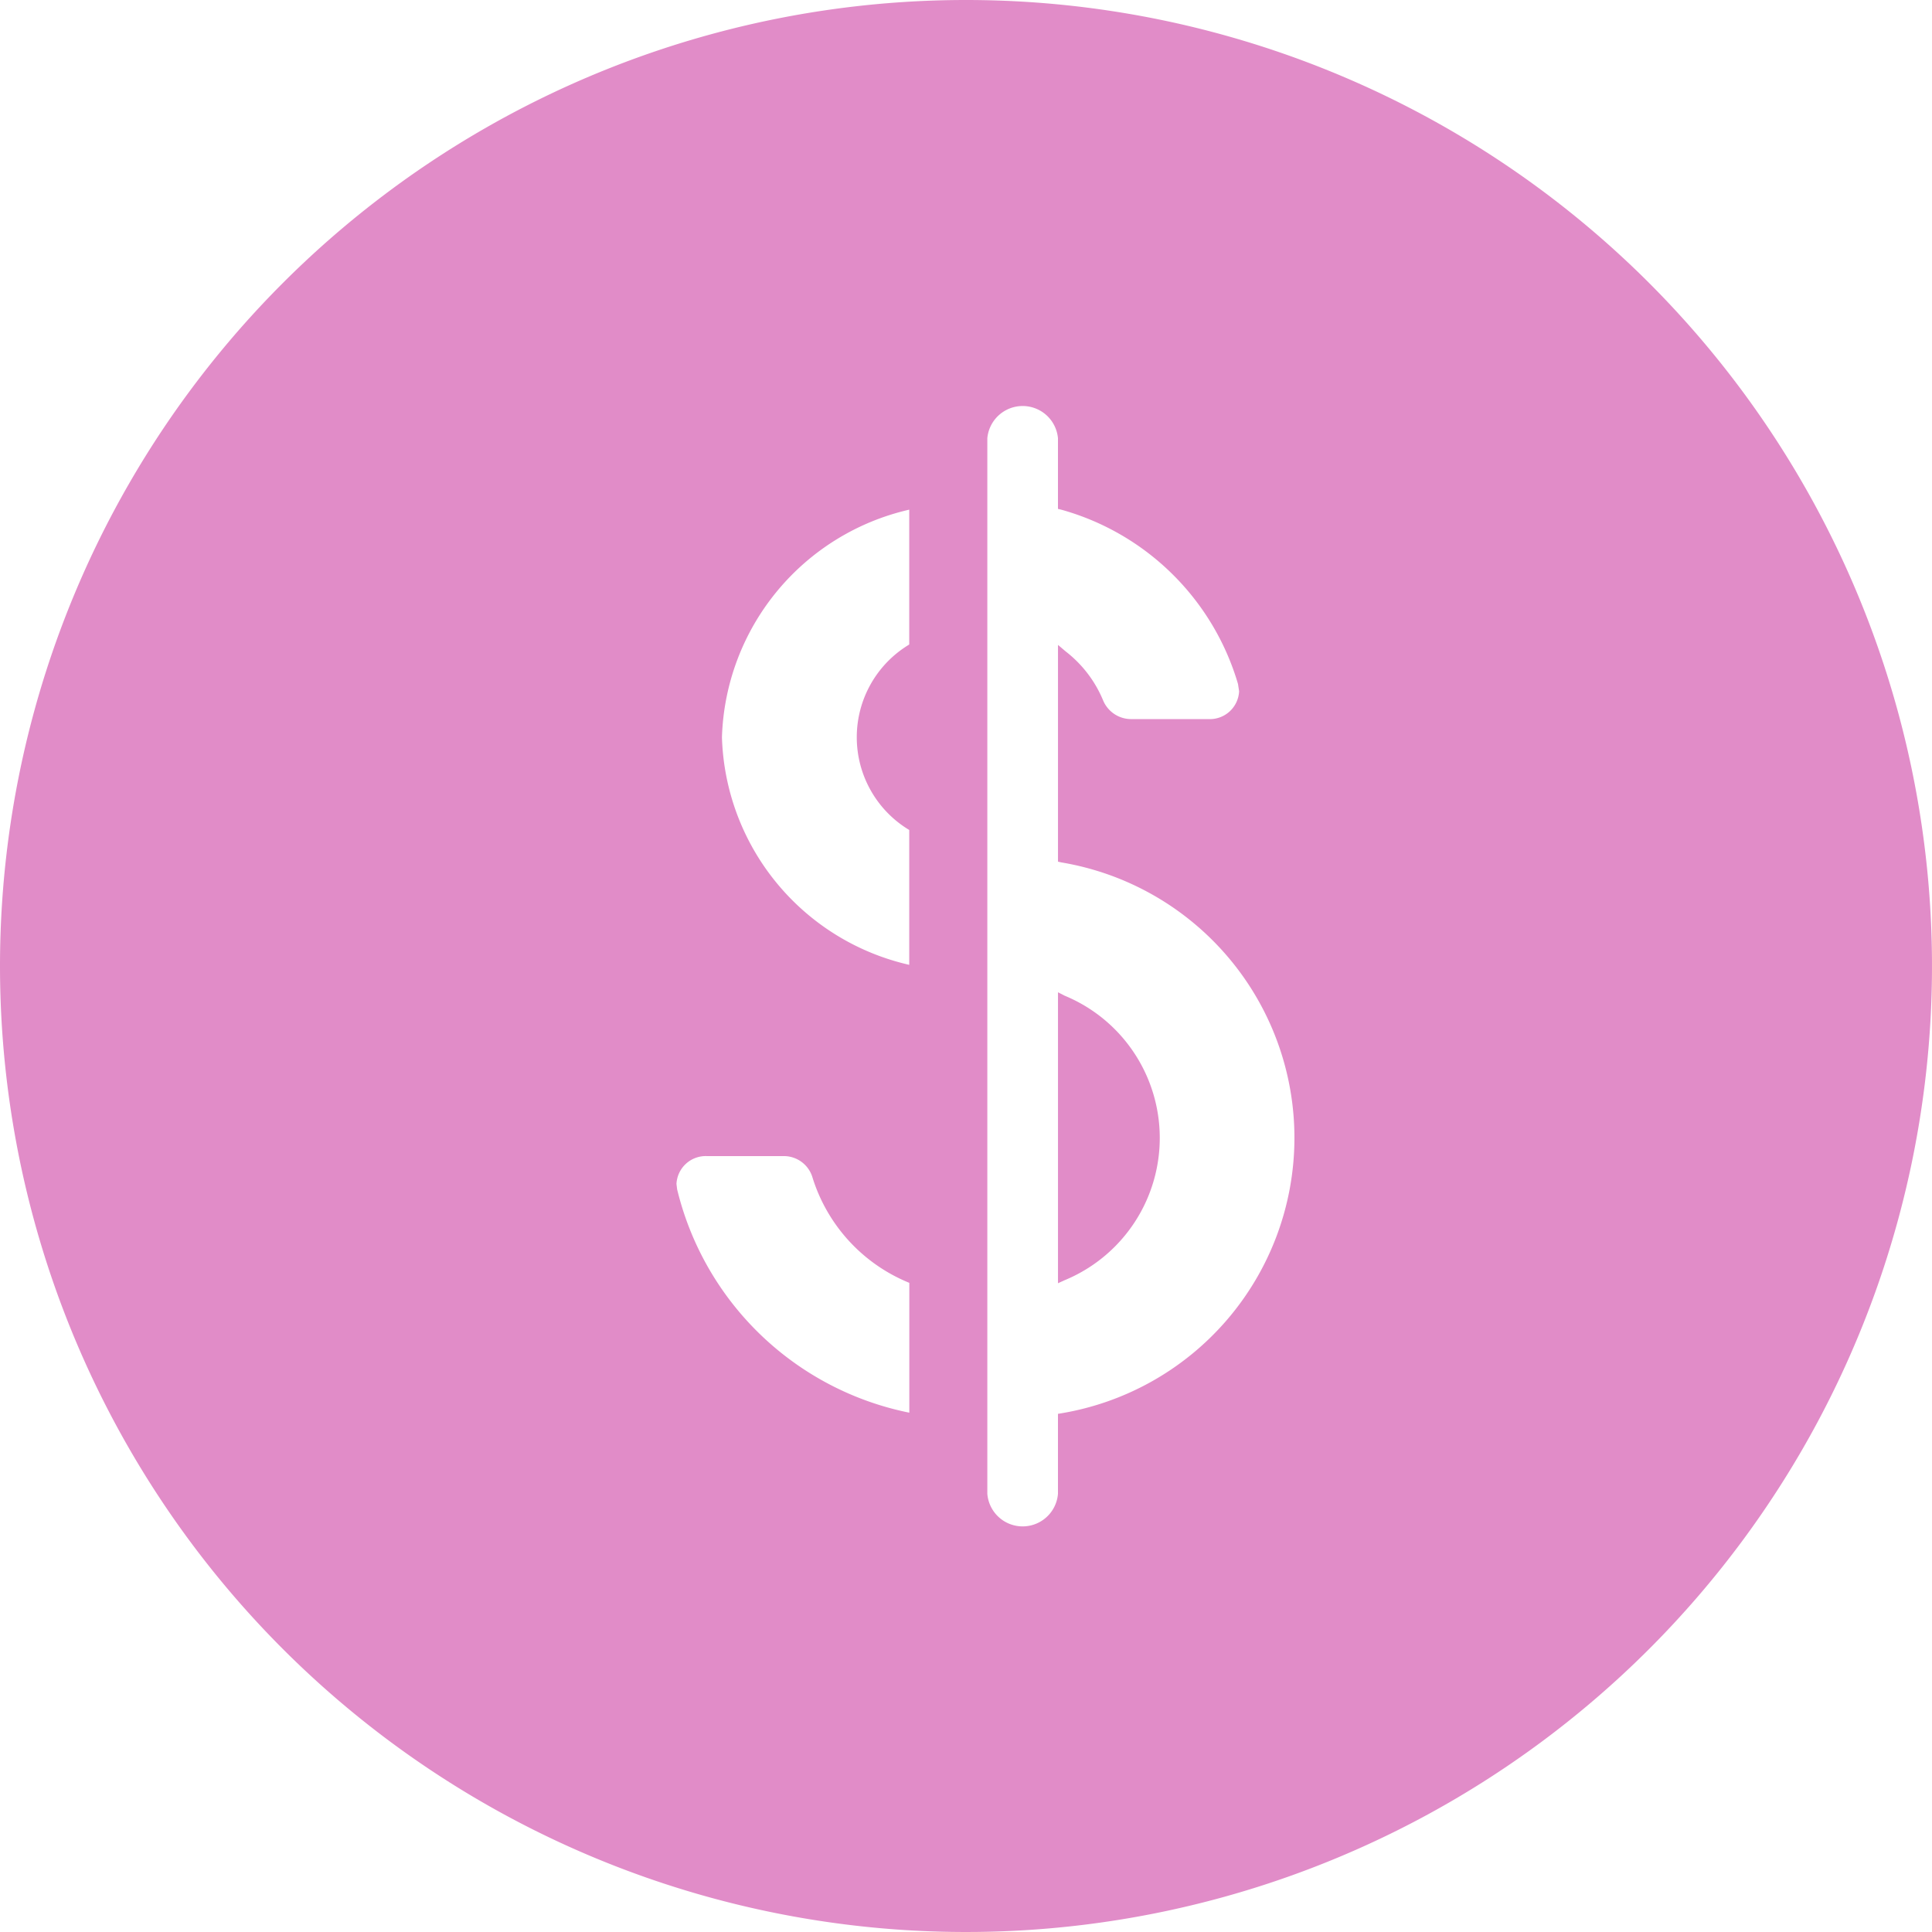 <svg xmlns="http://www.w3.org/2000/svg" width="50" height="50" viewBox="0 0 50 50">
  <defs>
    <style>
      .cls-1 {
        fill: #e18cc8;
        fill-rule: evenodd;
      }
    </style>
  </defs>
  <path class="cls-1" d="M65.5,3718.5a25,25,0,1,1-25,25A25,25,0,0,1,65.5,3718.5Zm-3.98,30.45a0.773,0.773,0,0,0-.759-0.53H58.8a0.758,0.758,0,0,0-.793.72l0.017,0.14a7.76,7.76,0,0,0,6.009,5.78v-3.36A4.332,4.332,0,0,1,61.52,3748.95Zm-2.336-11.37a6.233,6.233,0,0,0,4.847,5.89v-3.49a2.8,2.8,0,0,1,0-4.8v-3.49A6.242,6.242,0,0,0,59.184,3737.58Zm8.789,3.24-0.092-.02v-5.61l0.2,0.17a3.1,3.1,0,0,1,.969,1.27,0.787,0.787,0,0,0,.742.48h1.983a0.758,0.758,0,0,0,.793-0.72l-0.029-.19a6.617,6.617,0,0,0-4.575-4.51l-0.084-.02v-1.83a0.918,0.918,0,0,0-1.828,0v27.32a0.917,0.917,0,0,0,1.828,0v-2.07A7.228,7.228,0,0,0,67.973,3740.82Zm0.084,10.81-0.176.08v-7.53l0.176,0.09A3.984,3.984,0,0,1,68.057,3751.63Z" transform="translate(-40.5 -3718.5)"/>
</svg>

